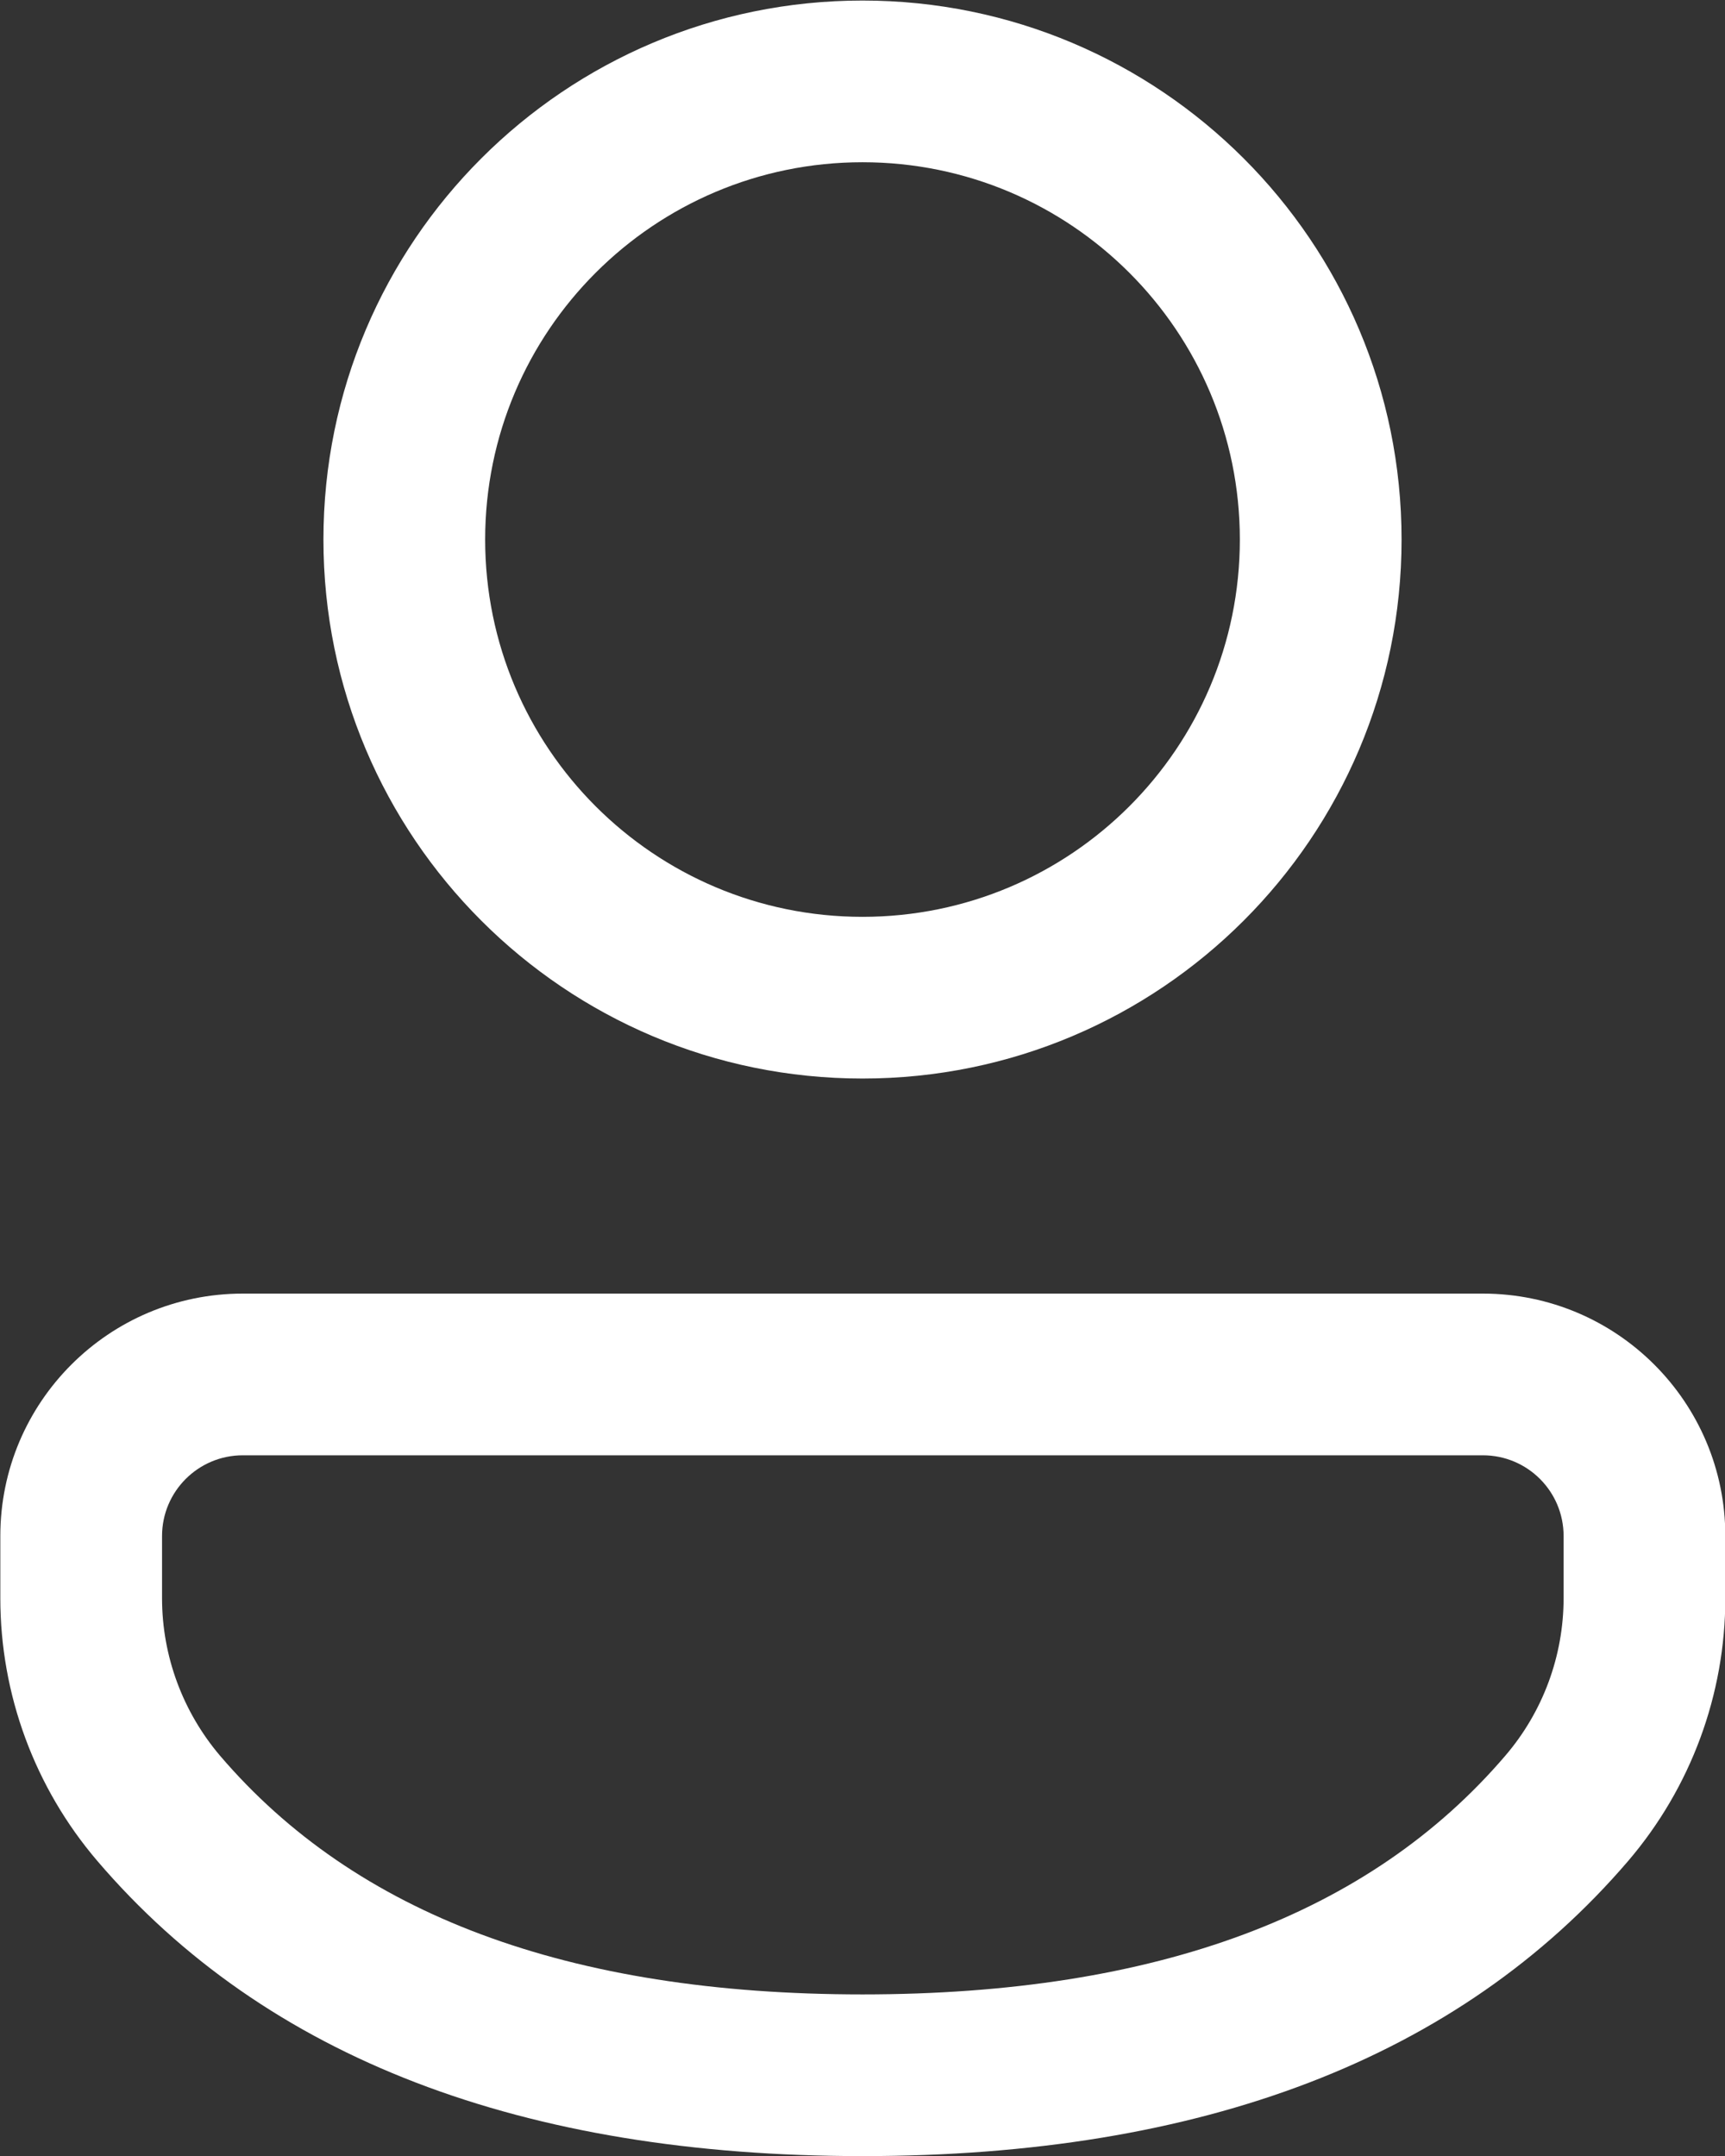 <svg width="16" height="20" viewBox="0 0 16 20" fill="none" xmlns="http://www.w3.org/2000/svg">
<rect x="0" y="0" width="16" height="20" fill="#333333" stroke="none"/>
<path d="M13.754 12C14.996 12 16.003 13.007 16.003 14.249V14.824C16.003 15.719 15.683 16.583 15.102 17.263C13.532 19.096 11.145 20.001 8 20.001C4.854 20.001 2.468 19.096 0.902 17.262C0.322 16.583 0.003 15.719 0.003 14.826V14.249C0.003 13.007 1.01 12 2.252 12H13.754ZM13.754 13.5H2.252C1.839 13.5 1.503 13.835 1.503 14.249V14.826C1.503 15.362 1.695 15.88 2.042 16.288C3.296 17.755 5.262 18.501 8 18.501C10.738 18.501 12.706 17.755 13.962 16.287C14.311 15.88 14.503 15.361 14.503 14.824V14.249C14.503 13.835 14.168 13.5 13.754 13.5ZM8 0.005C10.761 0.005 13 2.243 13 5.005C13 7.766 10.761 10.005 8 10.005C5.238 10.005 3 7.766 3 5.005C3 2.243 5.238 0.005 8 0.005ZM8 1.505C6.067 1.505 4.5 3.072 4.5 5.005C4.5 6.938 6.067 8.505 8 8.505C9.933 8.505 11.5 6.938 11.5 5.005C11.5 3.072 9.933 1.505 8 1.505Z" fill="#FFFFFF"/>
</svg>
